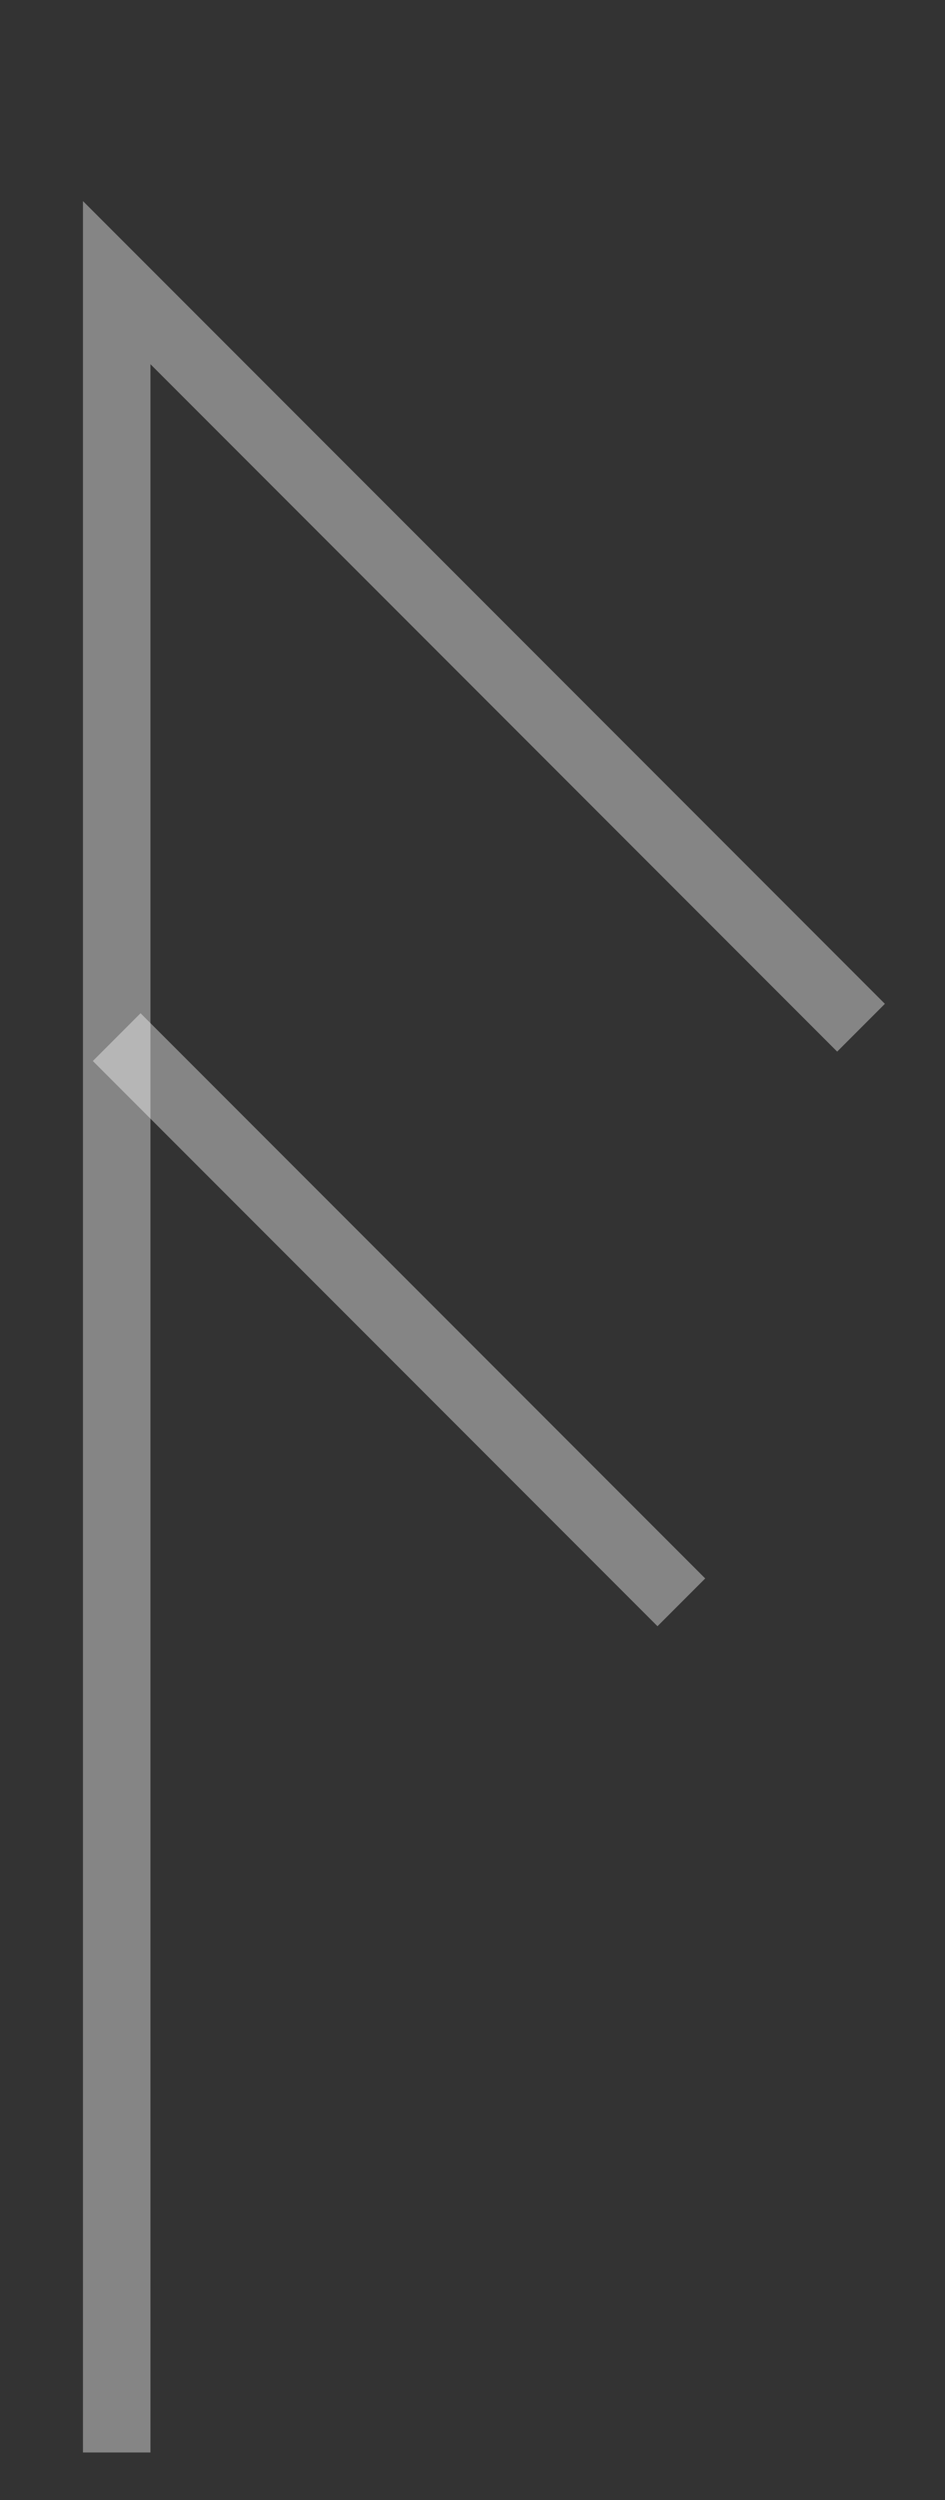 <svg width="14" height="37" viewBox="0 0 14 37" fill="none" xmlns="http://www.w3.org/2000/svg">
<rect x="0" y="0" width="14" height="37" fill="#333333" stroke="none"/>
<g clip-path="url(#clip0_2500_1609)">
<path d="M1.729 36.296V4.183L12.756 15.21" stroke="white" stroke-opacity="0.4" stroke-miterlimit="10"/>
<path d="M1.729 15.349L10.094 23.714" stroke="white" stroke-opacity="0.4" stroke-miterlimit="10"/>
</g>
<defs>
<clipPath id="clip0_2500_1609">
<rect width="14" height="36.296" fill="white"/>
</clipPath>
</defs>
</svg>
